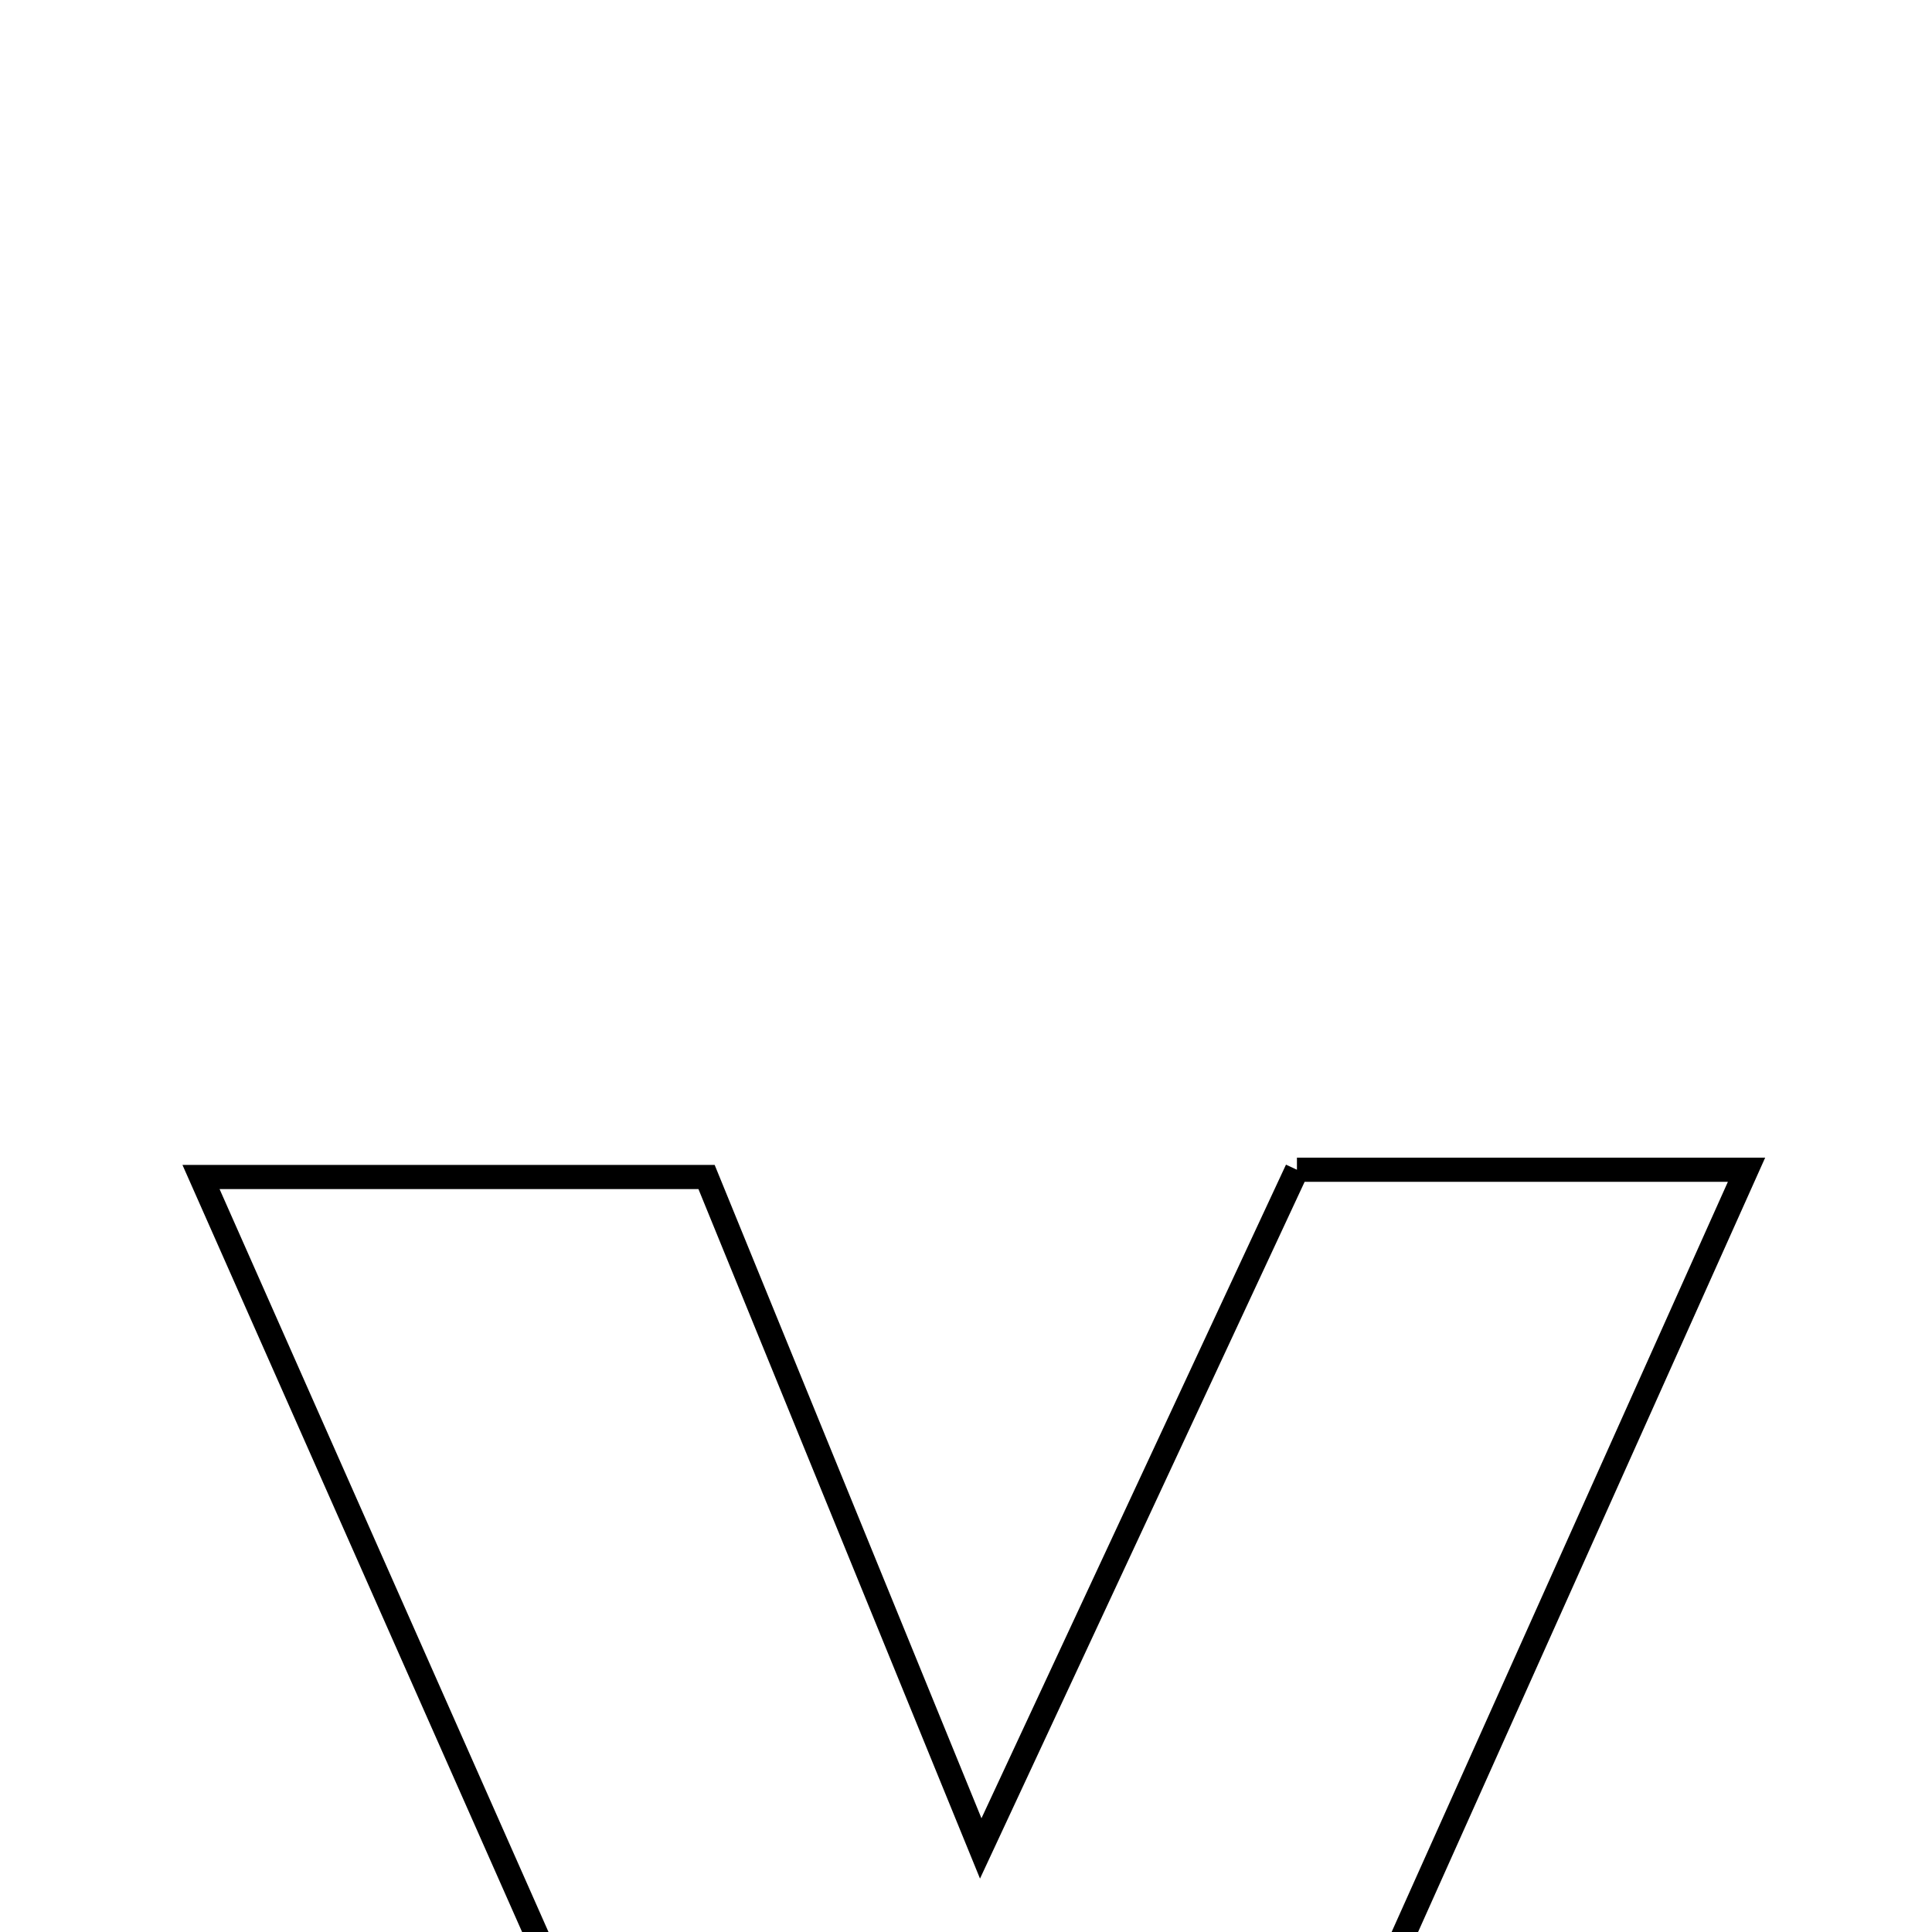 <svg xmlns="http://www.w3.org/2000/svg" viewBox="0.0 0.0 24.0 24.0" height="200px" width="200px"><path fill="none" stroke="black" stroke-width=".3" stroke-opacity="1.0"  filling="0" d="M16.111 14.531 C17.842 14.531 19.494 14.531 21.696 14.531 C19.152 20.208 16.724 25.624 14.227 31.194 C12.66 31.194 11.44 31.194 9.835 31.194 C7.463 25.836 5.048 20.382 2.497 14.621 C4.794 14.621 6.727 14.621 8.777 14.621 C9.835 17.212 10.881 19.774 12.183 22.962 C13.633 19.849 14.857 17.223 16.111 14.531"></path></svg>